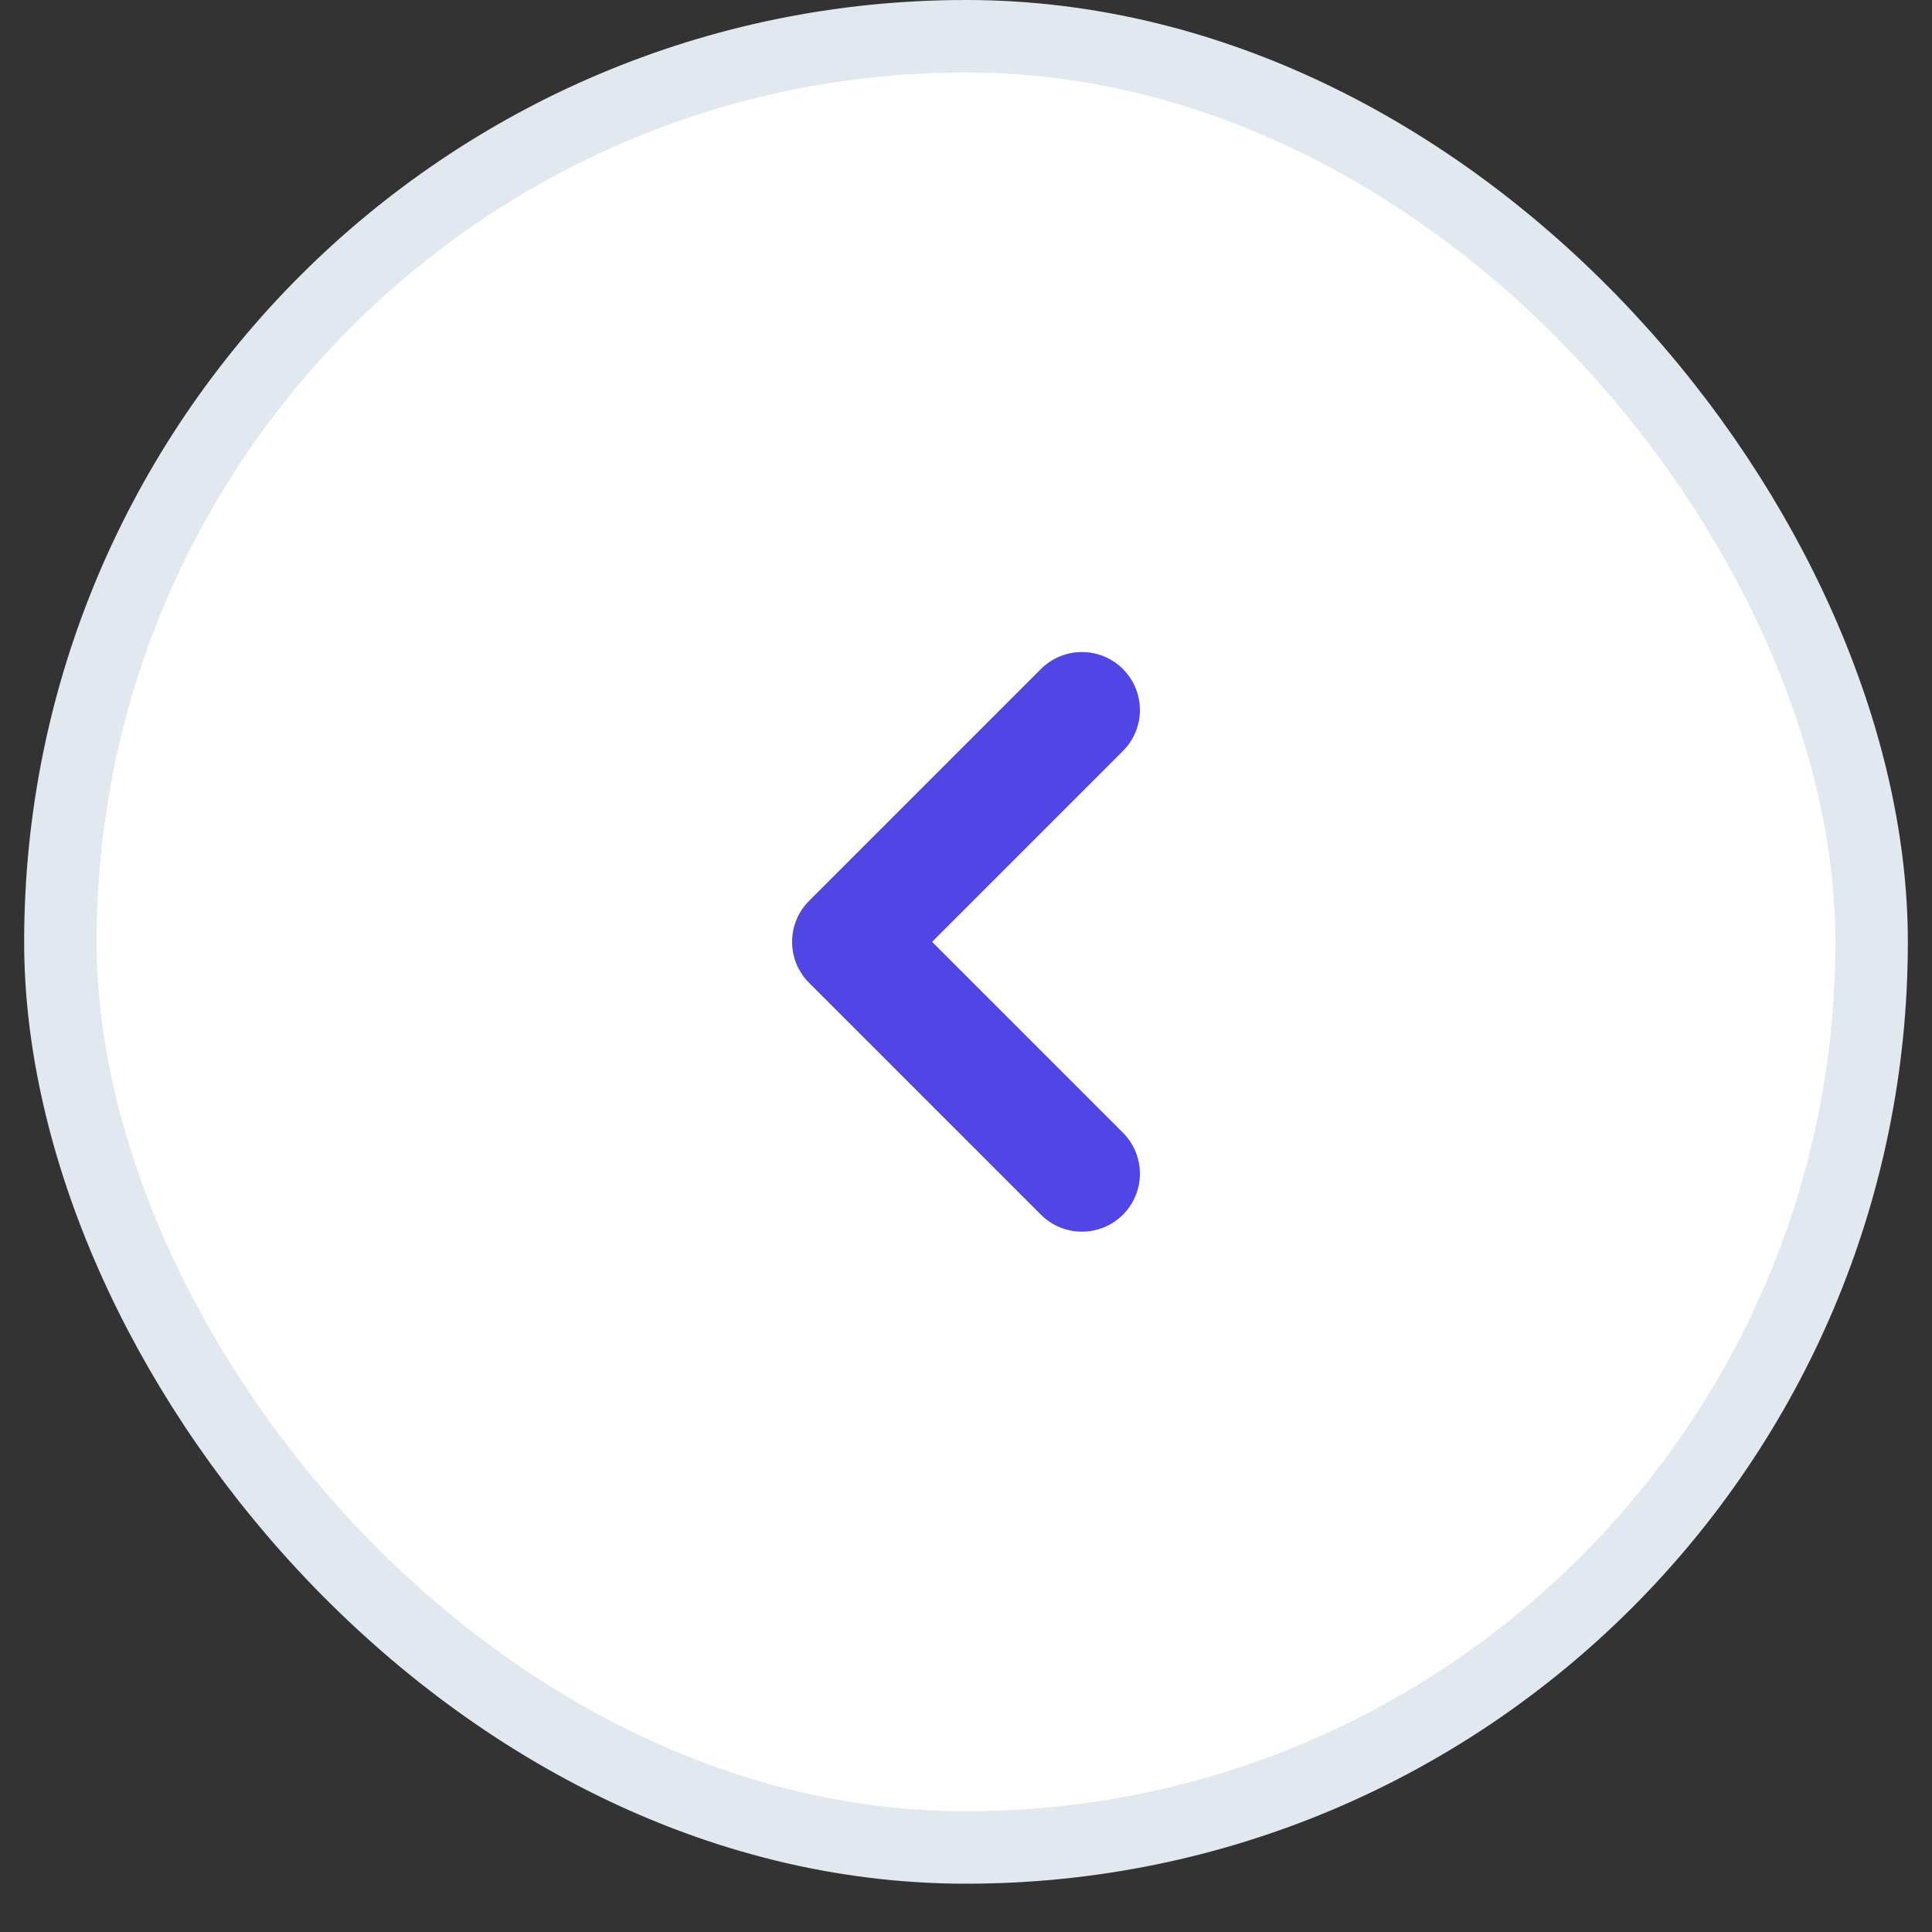 <svg width="32" height="32" viewBox="0 0 32 32" fill="none" xmlns="http://www.w3.org/2000/svg">
<rect x="0" y="0" width="32" height="32" fill="#333333" stroke="none"/>
<rect x="1" y="0.6" width="30" height="30" rx="15" fill="white"/>
<rect x="1" y="0.6" width="30" height="30" rx="15" stroke="#E2E8F0" stroke-width="1.2"/>
<path fill-rule="evenodd" clip-rule="evenodd" d="M18.599 11.081C18.974 11.456 18.974 12.064 18.599 12.439L15.438 15.6L18.599 18.761C18.974 19.136 18.974 19.744 18.599 20.119C18.224 20.494 17.616 20.494 17.241 20.119L13.401 16.279C13.026 15.904 13.026 15.296 13.401 14.921L17.241 11.081C17.616 10.706 18.224 10.706 18.599 11.081Z" fill="#4F46E5"/>
</svg>
